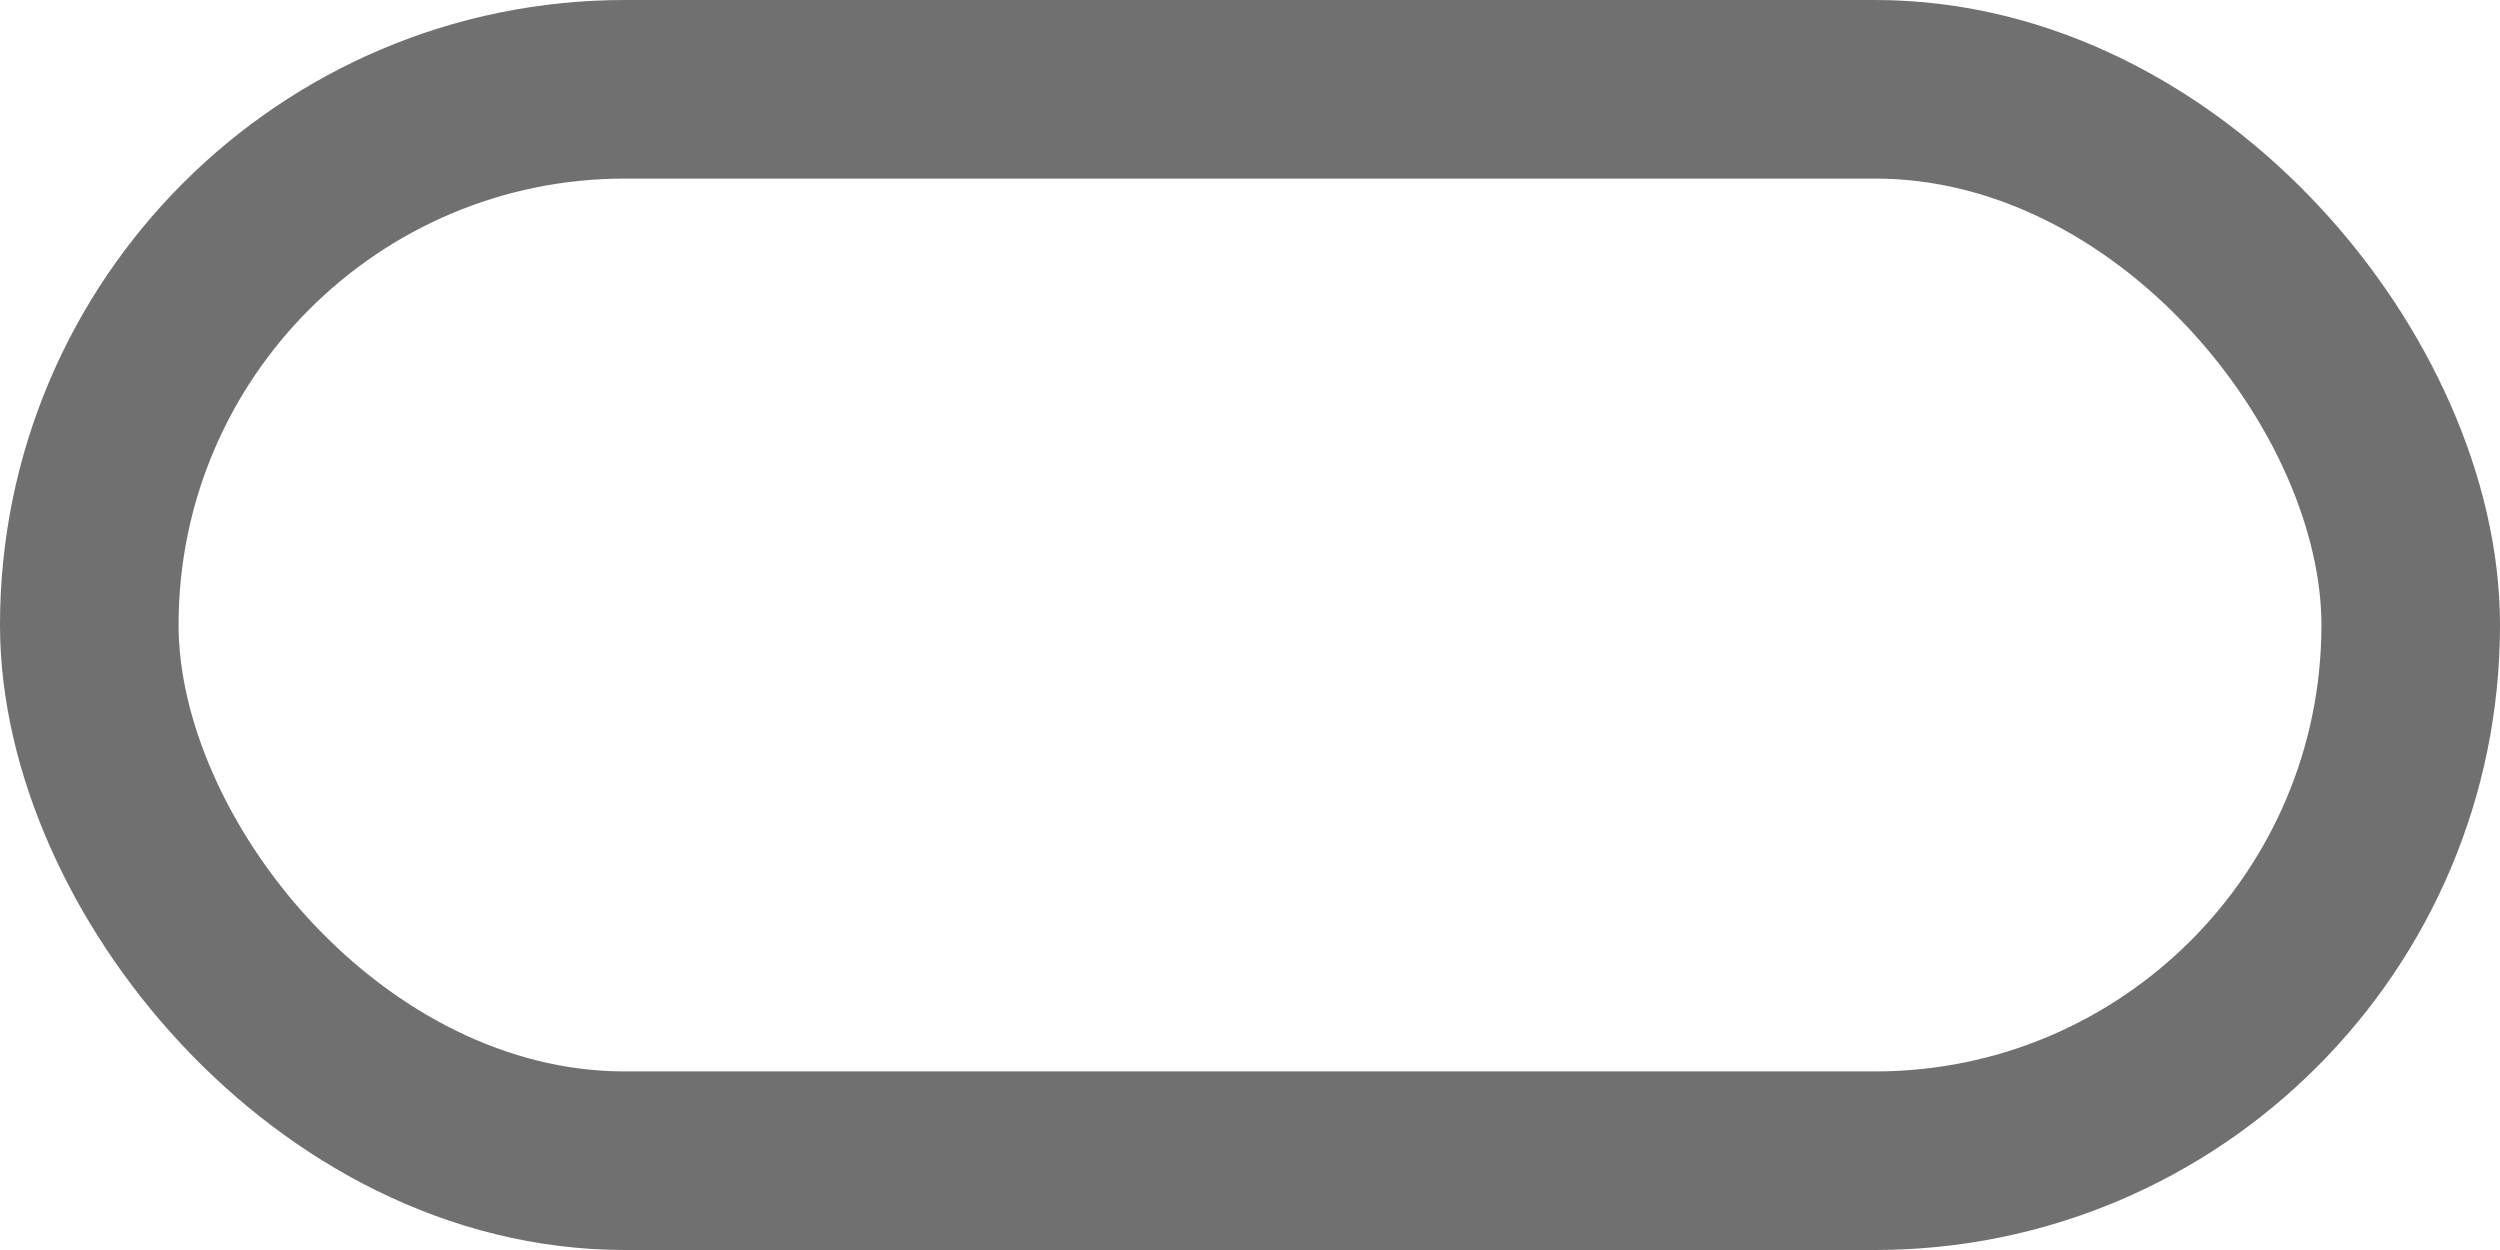 <svg xmlns="http://www.w3.org/2000/svg" width="28" height="14" viewBox="0 0 28 14">
  <g id="follow-tags-optionsmenu-727272" fill="none" stroke="#707070" stroke-width="2">
    <rect width="28" height="14" rx="7" stroke="none"/>
    <rect x="1" y="1" width="26" height="12" rx="6" fill="none"/>
  </g>
</svg>
